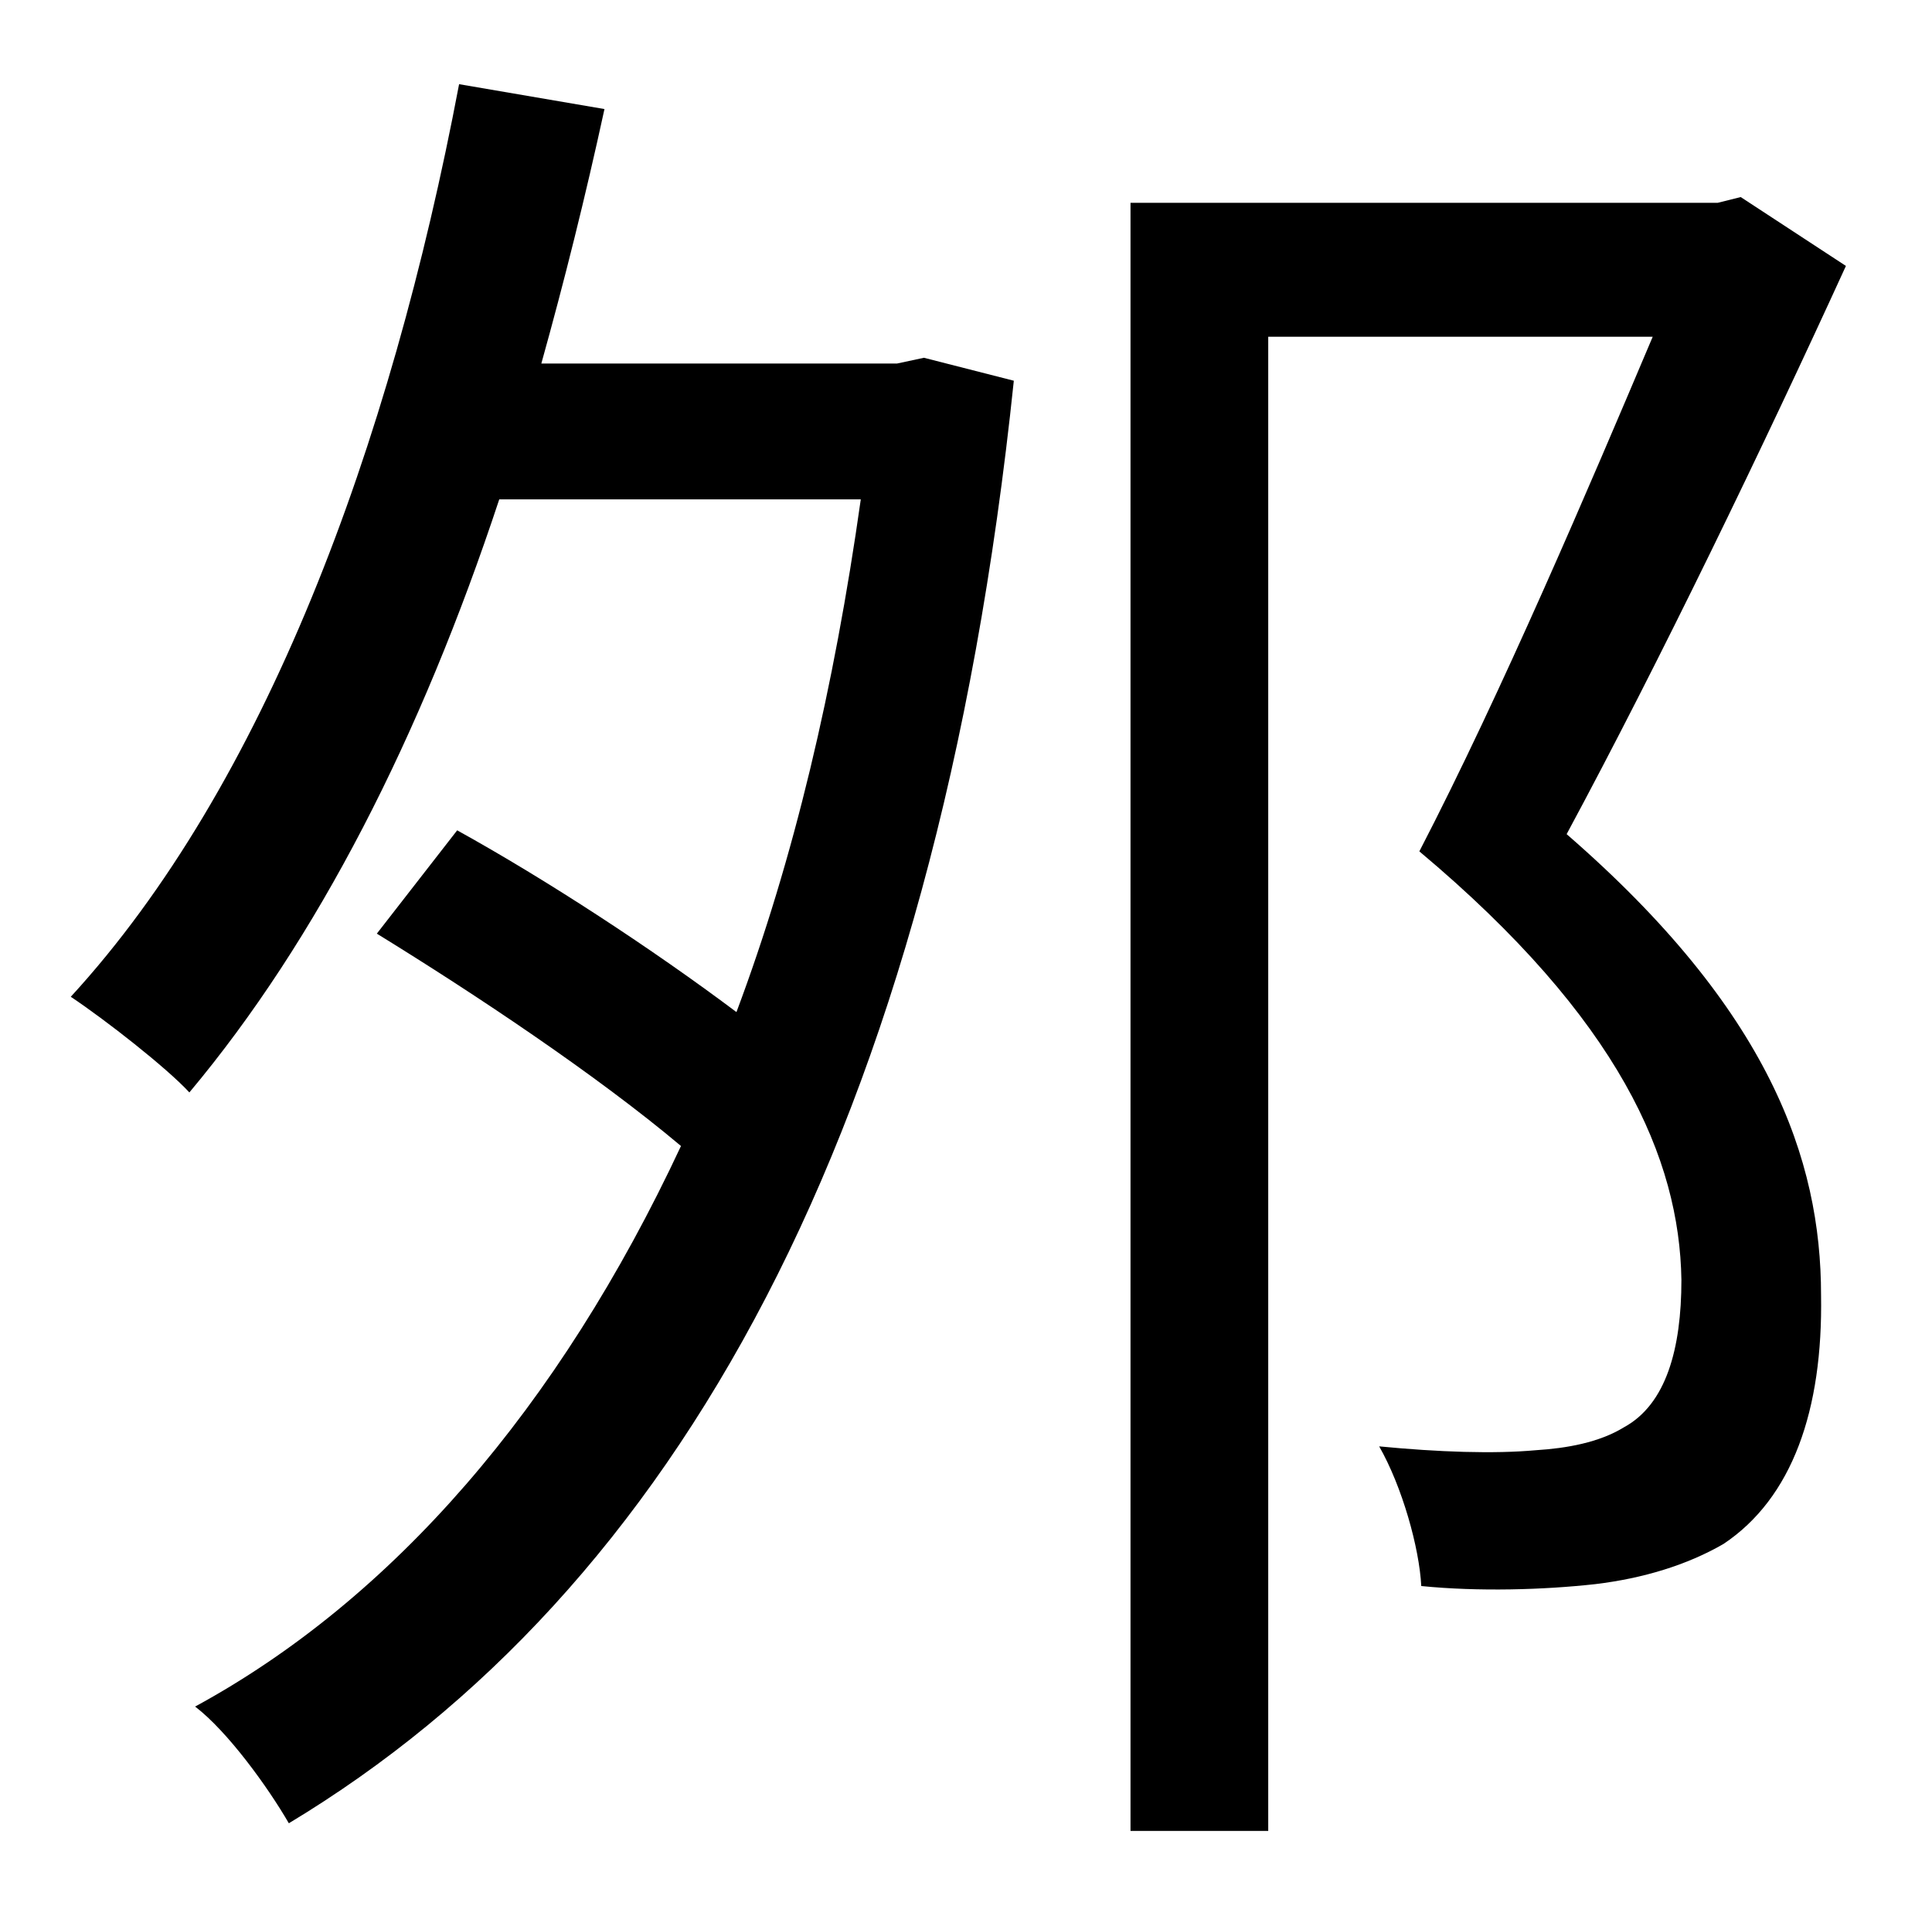 <?xml version="1.0" standalone="no"?>
<!DOCTYPE svg PUBLIC "-//W3C//DTD SVG 1.1//EN" "http://www.w3.org/Graphics/SVG/1.1/DTD/svg11.dtd" >
<svg xmlns="http://www.w3.org/2000/svg" xmlns:xlink="http://www.w3.org/1999/xlink" version="1.1" viewBox="-10 0 1010 1000">
   <path fill="currentColor"
d="M459 190l14 -3l47 12c-41 393 -178 633 -379 754c-11 -19 -32 -48 -49 -61c103 -56 190 -156 254 -293c-44 -37 -107 -79 -159 -111l42 -54c47 26 102 62 146 95c30 -80 51 -169 65 -268h-189c-41 124 -95 230 -162 310c-12 -13 -44 -38 -62 -50
c101 -110 167 -287 203 -477l76 13c-10 46 -21 90 -33 133h186zM900 103l55 36c-43 94 -97 206 -146 297c106 92 133 170 133 241c1 60 -15 106 -51 130c-19 11 -42 18 -67 21c-27 3 -61 4 -91 1c-1 -20 -10 -52 -22 -73c31 3 60 4 82 2c16 -1 33 -4 46 -12
c22 -12 30 -41 30 -77c-1 -63 -32 -136 -137 -224c43 -83 89 -191 122 -269h-201v781h-72v-851h307z" />
</svg>
